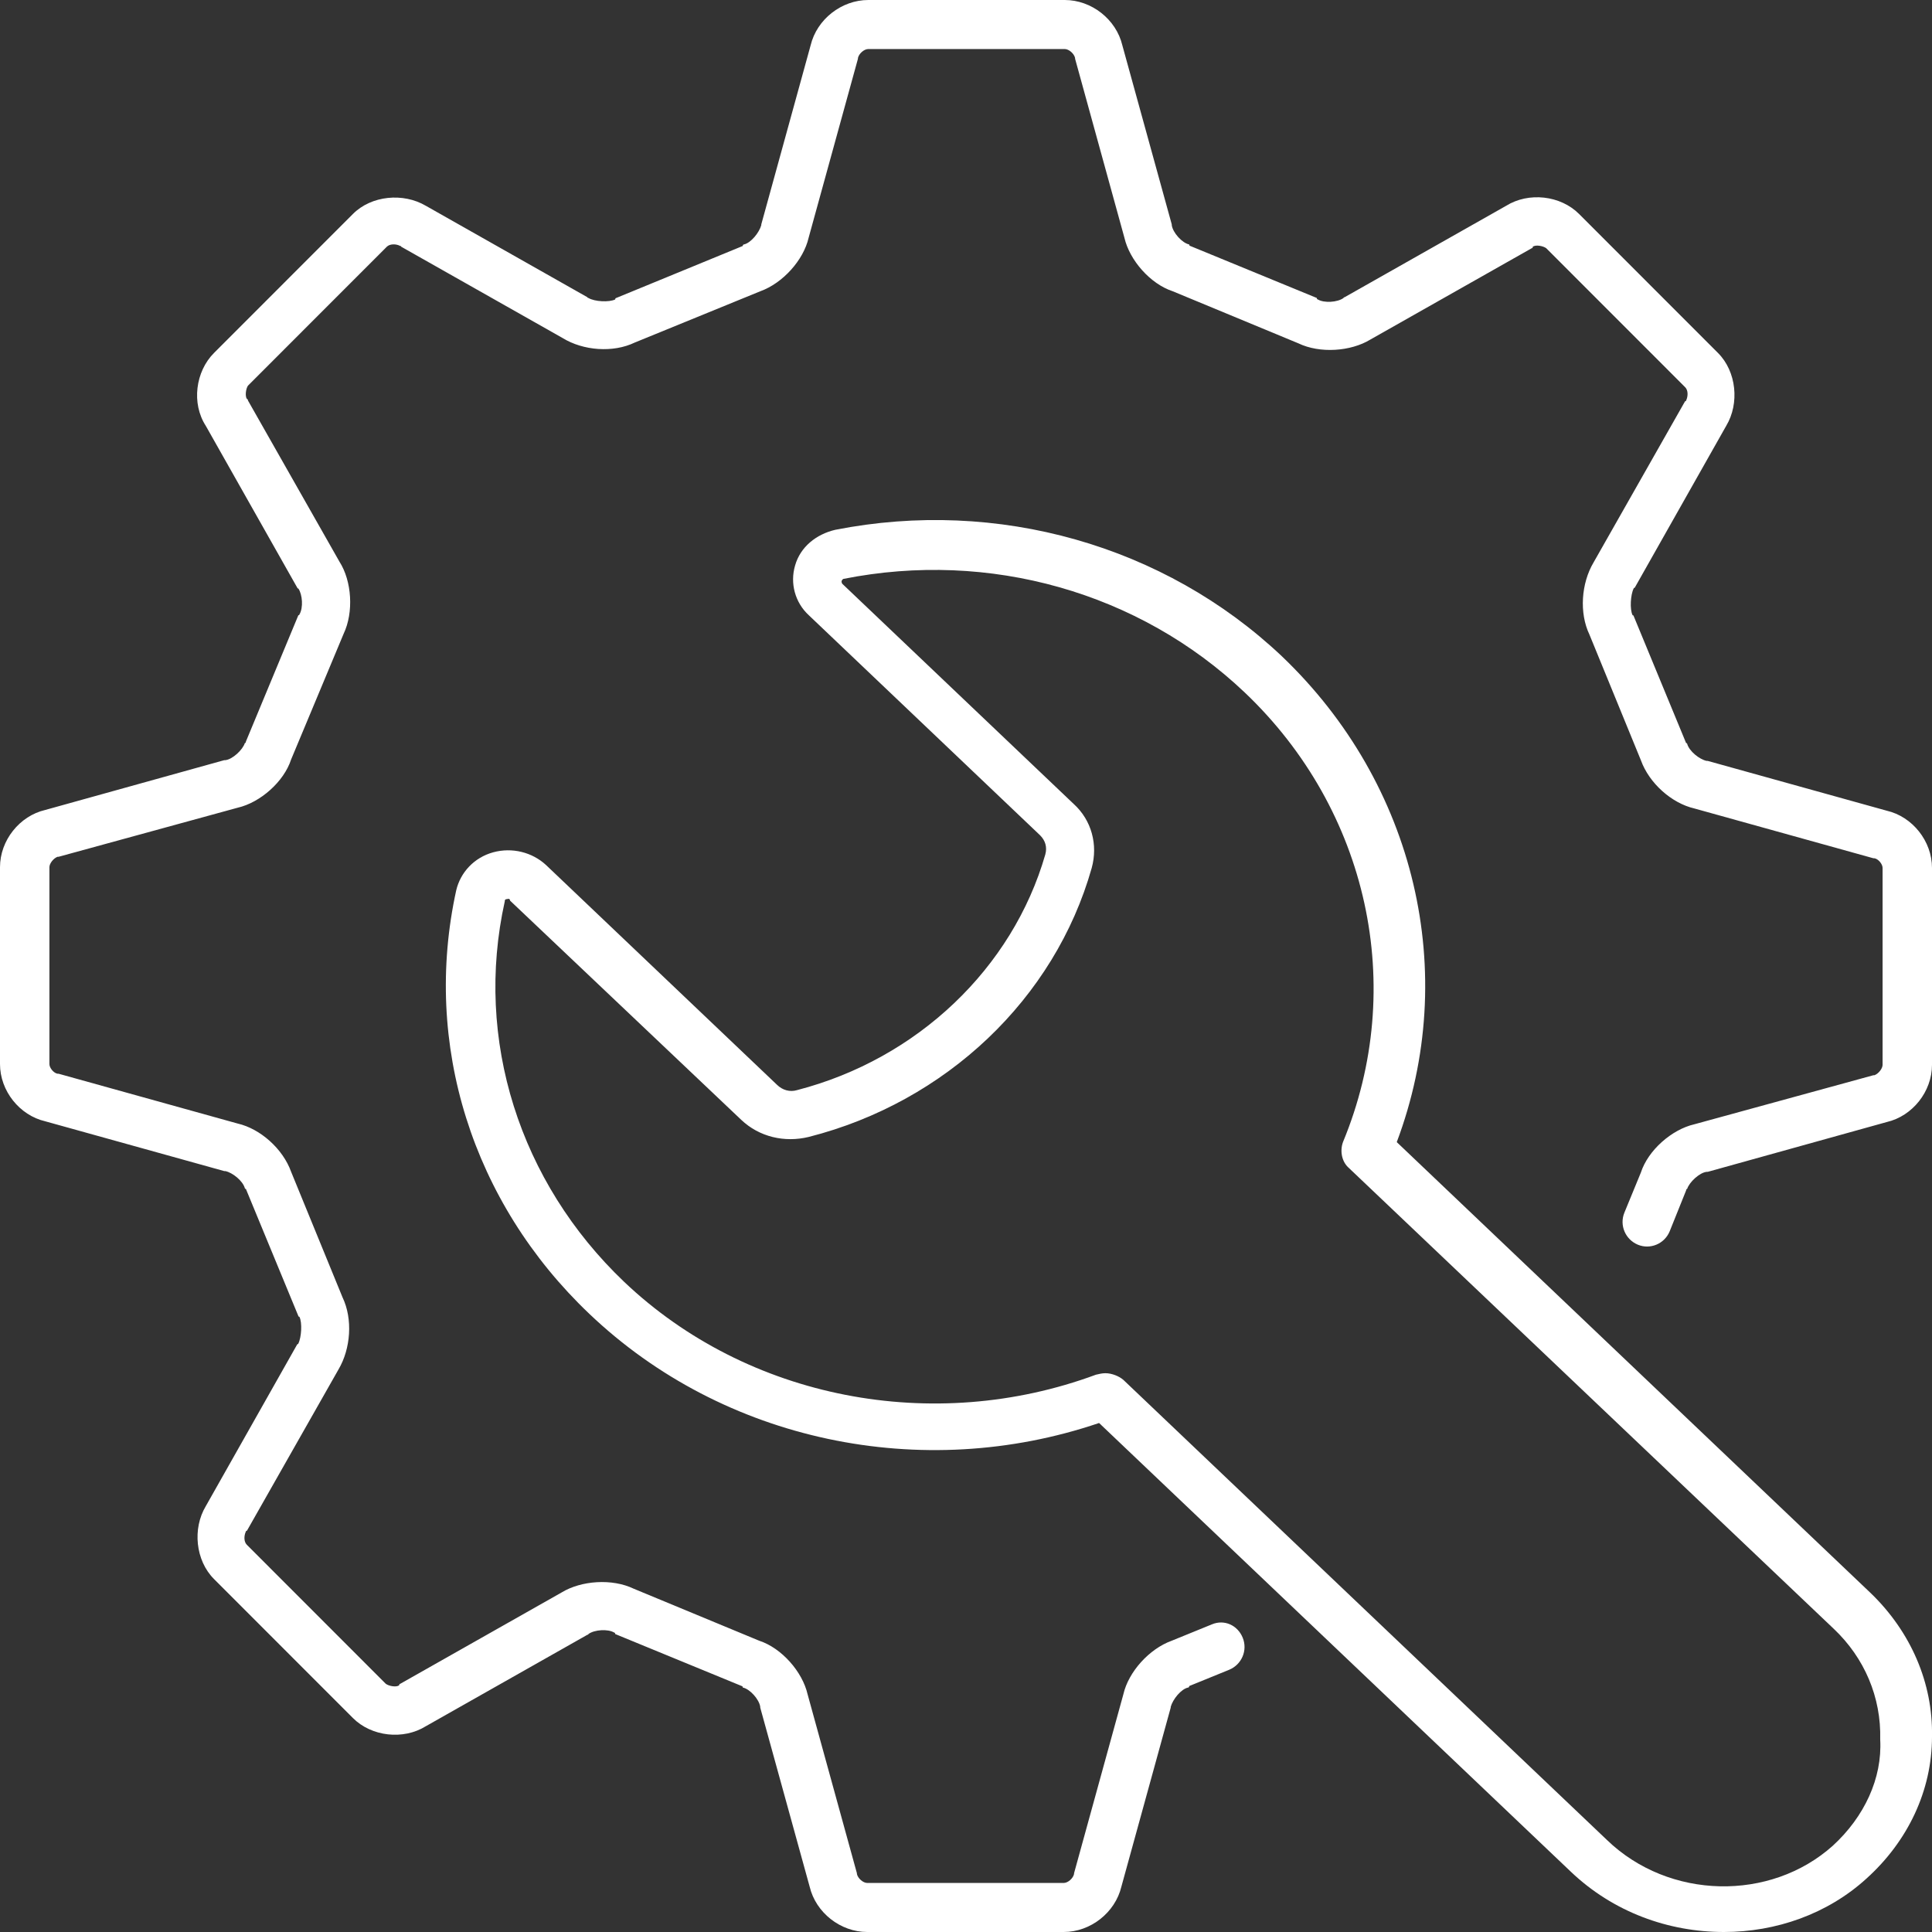 <svg width="26" height="26" viewBox="0 0 26 26" fill="none" xmlns="http://www.w3.org/2000/svg">
<rect x="0" y="0" width="26" height="26" fill="#333333" stroke="none"/>
<path d="M16.309 21.86L15.769 22.08C15.464 22.19 15.187 22.5 15.118 22.8L14.454 25.21V25.22C14.44 25.28 14.371 25.34 14.315 25.34H11.671C11.616 25.34 11.546 25.28 11.532 25.22V25.21L10.868 22.8C10.799 22.5 10.522 22.18 10.217 22.08L8.528 21.38C8.237 21.24 7.822 21.27 7.559 21.43L5.386 22.66C5.386 22.66 5.372 22.66 5.372 22.68C5.33 22.71 5.233 22.69 5.192 22.66L3.323 20.79C3.281 20.75 3.281 20.67 3.309 20.61C3.309 20.61 3.309 20.6 3.323 20.6L4.555 18.43C4.721 18.15 4.749 17.75 4.61 17.46L3.918 15.77C3.807 15.46 3.503 15.19 3.198 15.12L0.789 14.45H0.775C0.72 14.44 0.665 14.37 0.665 14.32V11.67C0.665 11.62 0.72 11.55 0.775 11.53H0.789L3.198 10.87C3.503 10.8 3.821 10.52 3.918 10.22L4.624 8.53C4.762 8.24 4.735 7.82 4.569 7.56L3.337 5.39C3.337 5.39 3.337 5.37 3.323 5.37C3.295 5.33 3.309 5.23 3.337 5.19L5.206 3.32C5.247 3.28 5.33 3.28 5.386 3.31C5.386 3.31 5.399 3.31 5.399 3.32L7.573 4.55C7.85 4.72 8.251 4.75 8.542 4.61L10.231 3.92C10.536 3.81 10.813 3.5 10.882 3.2L11.546 0.79V0.78C11.56 0.72 11.629 0.66 11.685 0.66H14.329C14.384 0.66 14.454 0.72 14.468 0.78V0.79L15.132 3.2C15.201 3.5 15.478 3.82 15.783 3.92L17.472 4.62C17.763 4.76 18.178 4.73 18.441 4.57L20.614 3.34C20.614 3.34 20.628 3.34 20.628 3.32C20.67 3.29 20.767 3.31 20.808 3.34L22.677 5.21C22.719 5.25 22.719 5.33 22.691 5.39C22.691 5.39 22.691 5.4 22.677 5.4L21.445 7.57C21.279 7.85 21.251 8.25 21.39 8.54L22.082 10.23C22.193 10.54 22.497 10.81 22.802 10.88L25.211 11.55H25.225C25.28 11.56 25.335 11.63 25.335 11.68V14.33C25.335 14.38 25.28 14.45 25.225 14.47H25.211L22.802 15.13C22.497 15.2 22.179 15.48 22.082 15.78L21.86 16.32C21.791 16.49 21.874 16.68 22.04 16.75C22.207 16.82 22.4 16.74 22.47 16.57L22.691 16.02C22.691 16.02 22.691 16 22.705 16C22.733 15.91 22.871 15.78 22.968 15.77H22.982L25.391 15.1C25.737 15.02 26 14.69 26 14.33V11.68C26 11.32 25.737 10.99 25.391 10.91L22.982 10.24H22.968C22.871 10.22 22.733 10.11 22.705 10.01C22.705 10.01 22.705 10 22.691 10L21.985 8.29C21.985 8.29 21.985 8.28 21.971 8.28C21.93 8.2 21.944 8 21.985 7.92C21.985 7.92 21.985 7.91 21.999 7.91L23.231 5.73C23.411 5.43 23.37 5 23.12 4.75L21.251 2.88C21.002 2.63 20.573 2.58 20.268 2.77L18.095 4C18.095 4 18.081 4 18.081 4.01C17.998 4.07 17.818 4.08 17.735 4.03C17.735 4.03 17.721 4.03 17.721 4.01L16.018 3.31C16.018 3.31 16.004 3.31 16.004 3.29C15.907 3.27 15.783 3.13 15.769 3.03V3.02L15.104 0.61C15.021 0.26 14.689 0 14.329 0H11.685C11.325 0 10.993 0.26 10.909 0.61L10.245 3.02V3.03C10.217 3.13 10.106 3.27 10.01 3.29C10.01 3.29 9.996 3.29 9.996 3.31L8.293 4.01C8.293 4.01 8.279 4.01 8.279 4.03C8.196 4.07 8.002 4.06 7.919 4.01C7.919 4.01 7.905 4.01 7.905 4L5.732 2.77C5.427 2.59 4.998 2.63 4.749 2.88L2.88 4.75C2.63 5 2.575 5.43 2.769 5.73L4.001 7.91C4.001 7.91 4.001 7.92 4.015 7.92C4.07 8 4.084 8.18 4.029 8.27C4.029 8.27 4.029 8.28 4.015 8.28L3.309 9.98C3.309 9.98 3.309 10 3.295 10C3.267 10.09 3.129 10.22 3.032 10.23H3.018L0.609 10.9C0.263 10.98 0 11.31 0 11.67V14.32C0 14.68 0.263 15.01 0.609 15.09L3.018 15.76H3.032C3.129 15.78 3.267 15.89 3.295 15.99C3.295 15.99 3.295 16 3.309 16L4.015 17.71C4.015 17.71 4.015 17.72 4.029 17.72C4.07 17.8 4.056 18 4.015 18.08C4.015 18.08 4.015 18.09 4.001 18.09L2.769 20.27C2.589 20.57 2.63 21 2.88 21.25L4.749 23.12C4.998 23.37 5.427 23.42 5.732 23.23L7.905 22C7.905 22 7.919 22 7.919 21.99C8.002 21.93 8.182 21.92 8.265 21.97C8.265 21.97 8.279 21.97 8.279 21.99L9.982 22.69C9.982 22.69 9.996 22.69 9.996 22.71C10.093 22.73 10.217 22.87 10.231 22.97V22.98L10.896 25.39C10.979 25.74 11.311 26 11.671 26H14.315C14.675 26 15.007 25.74 15.091 25.39L15.755 22.98V22.97C15.783 22.87 15.893 22.73 15.99 22.71C15.99 22.71 16.004 22.71 16.004 22.69L16.544 22.47C16.71 22.4 16.793 22.21 16.724 22.04C16.655 21.87 16.475 21.79 16.309 21.86Z" fill="white"/>
<path d="M25.176 21.44L18.797 15.37C19.65 13.1 19.053 10.55 17.249 8.83C15.672 7.34 13.427 6.7 11.24 7.13C10.984 7.19 10.771 7.36 10.7 7.61C10.629 7.85 10.7 8.11 10.885 8.28L13.996 11.24C14.067 11.31 14.095 11.4 14.067 11.5C13.626 13.03 12.348 14.25 10.728 14.67C10.629 14.7 10.53 14.67 10.458 14.6L7.347 11.64C7.163 11.47 6.893 11.4 6.637 11.47C6.381 11.54 6.197 11.74 6.14 11.98C5.685 14.05 6.353 16.18 7.93 17.68C9.734 19.4 12.405 19.96 14.791 19.15L21.141 25.19C21.709 25.73 22.448 26 23.201 26C23.897 26 24.593 25.76 25.119 25.28C25.673 24.78 26 24.1 26 23.37C26.014 22.65 25.715 21.96 25.176 21.44ZM24.664 24.84C23.826 25.59 22.462 25.57 21.624 24.76L15.118 18.57C15.061 18.52 14.962 18.48 14.876 18.48C14.834 18.48 14.791 18.49 14.749 18.5C12.561 19.31 10.061 18.83 8.399 17.25C6.992 15.91 6.381 13.99 6.793 12.13C6.793 12.12 6.793 12.1 6.822 12.1C6.85 12.09 6.864 12.1 6.864 12.12L9.975 15.07C10.217 15.3 10.558 15.38 10.885 15.3C12.731 14.83 14.195 13.44 14.692 11.68C14.777 11.37 14.692 11.04 14.45 10.82L11.339 7.86C11.339 7.86 11.325 7.85 11.325 7.82C11.339 7.79 11.353 7.79 11.353 7.79C13.314 7.4 15.331 7.97 16.752 9.32C18.414 10.9 18.939 13.28 18.073 15.37C18.03 15.49 18.058 15.63 18.144 15.71L24.678 21.92C25.09 22.31 25.318 22.84 25.303 23.41C25.332 23.93 25.09 24.45 24.664 24.84Z" fill="white"/>
</svg>
